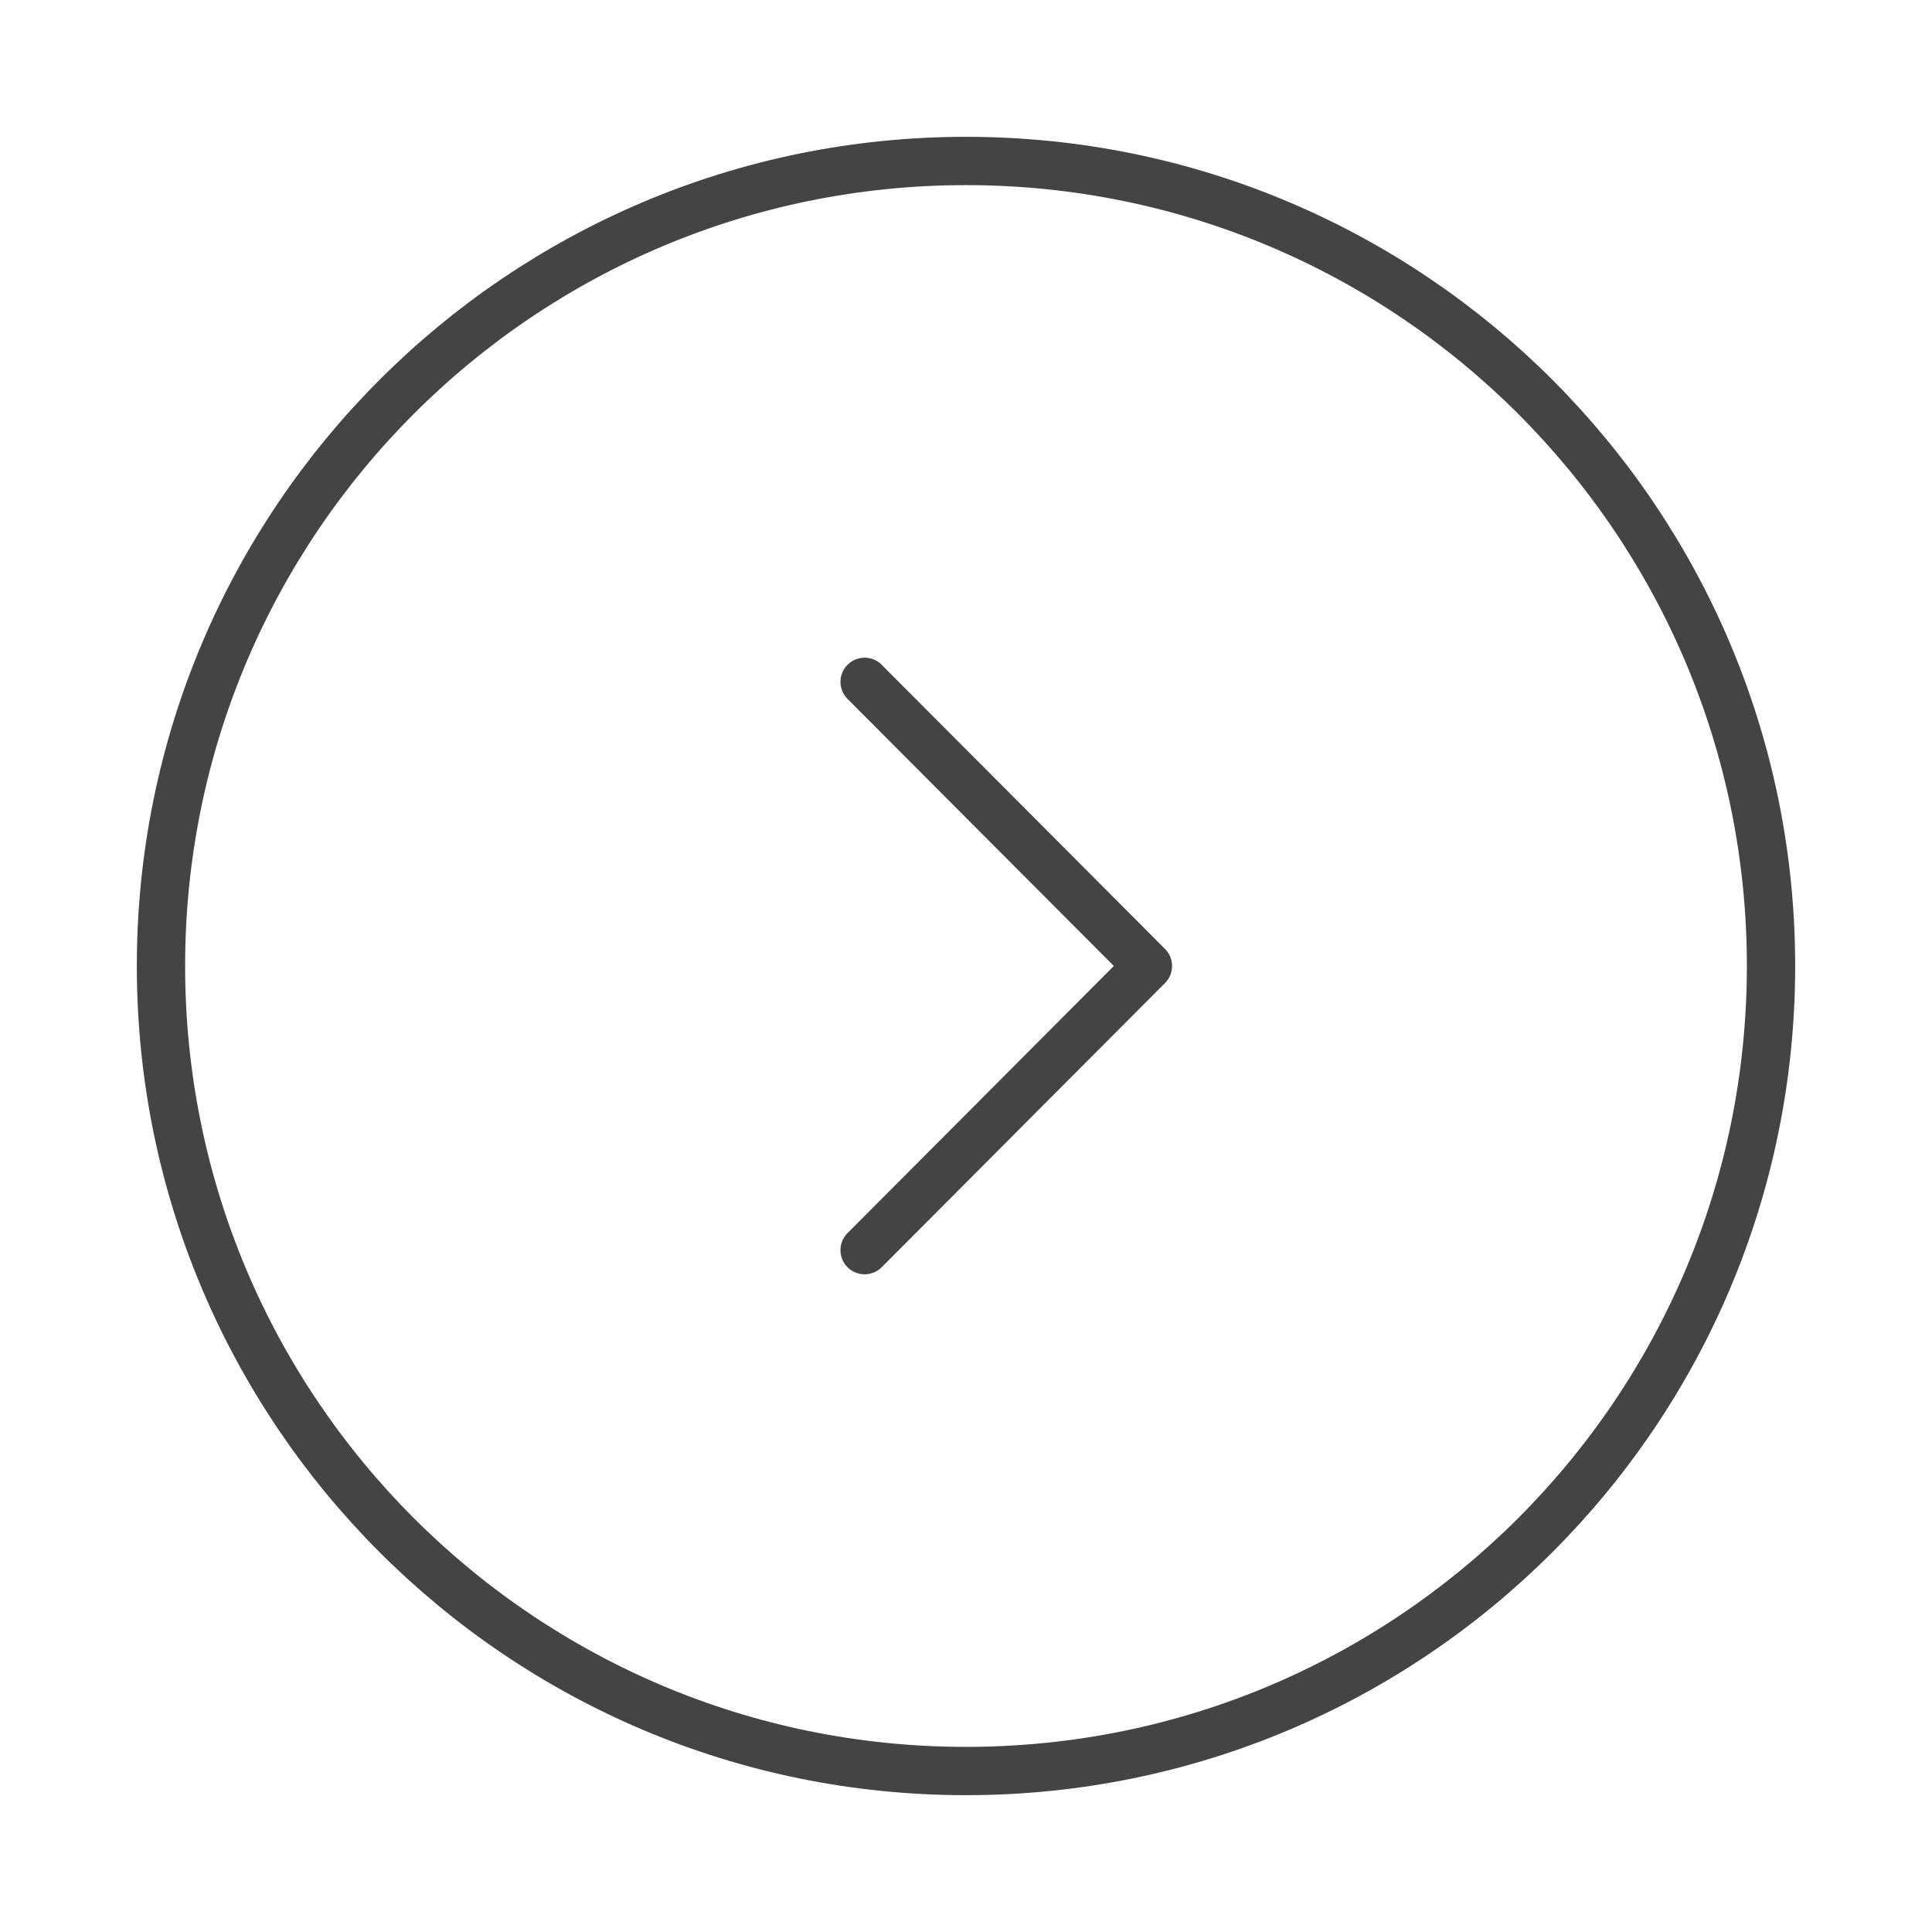 <svg width="25" height="25" viewBox="0 0 25 25" fill="none" xmlns="http://www.w3.org/2000/svg">
<path d="M12.5 22.917C18.253 22.917 22.917 18.253 22.917 12.5C22.917 6.747 18.253 2.083 12.5 2.083C6.747 2.083 2.083 6.747 2.083 12.5C2.083 18.253 6.747 22.917 12.5 22.917Z" stroke="#444444" stroke-width="0.625" stroke-miterlimit="10" stroke-linecap="round" stroke-linejoin="round"/>
<path d="M11.188 16.177L14.854 12.5L11.188 8.823" stroke="#444444" stroke-width="0.625" stroke-linecap="round" stroke-linejoin="round"/>
</svg>
